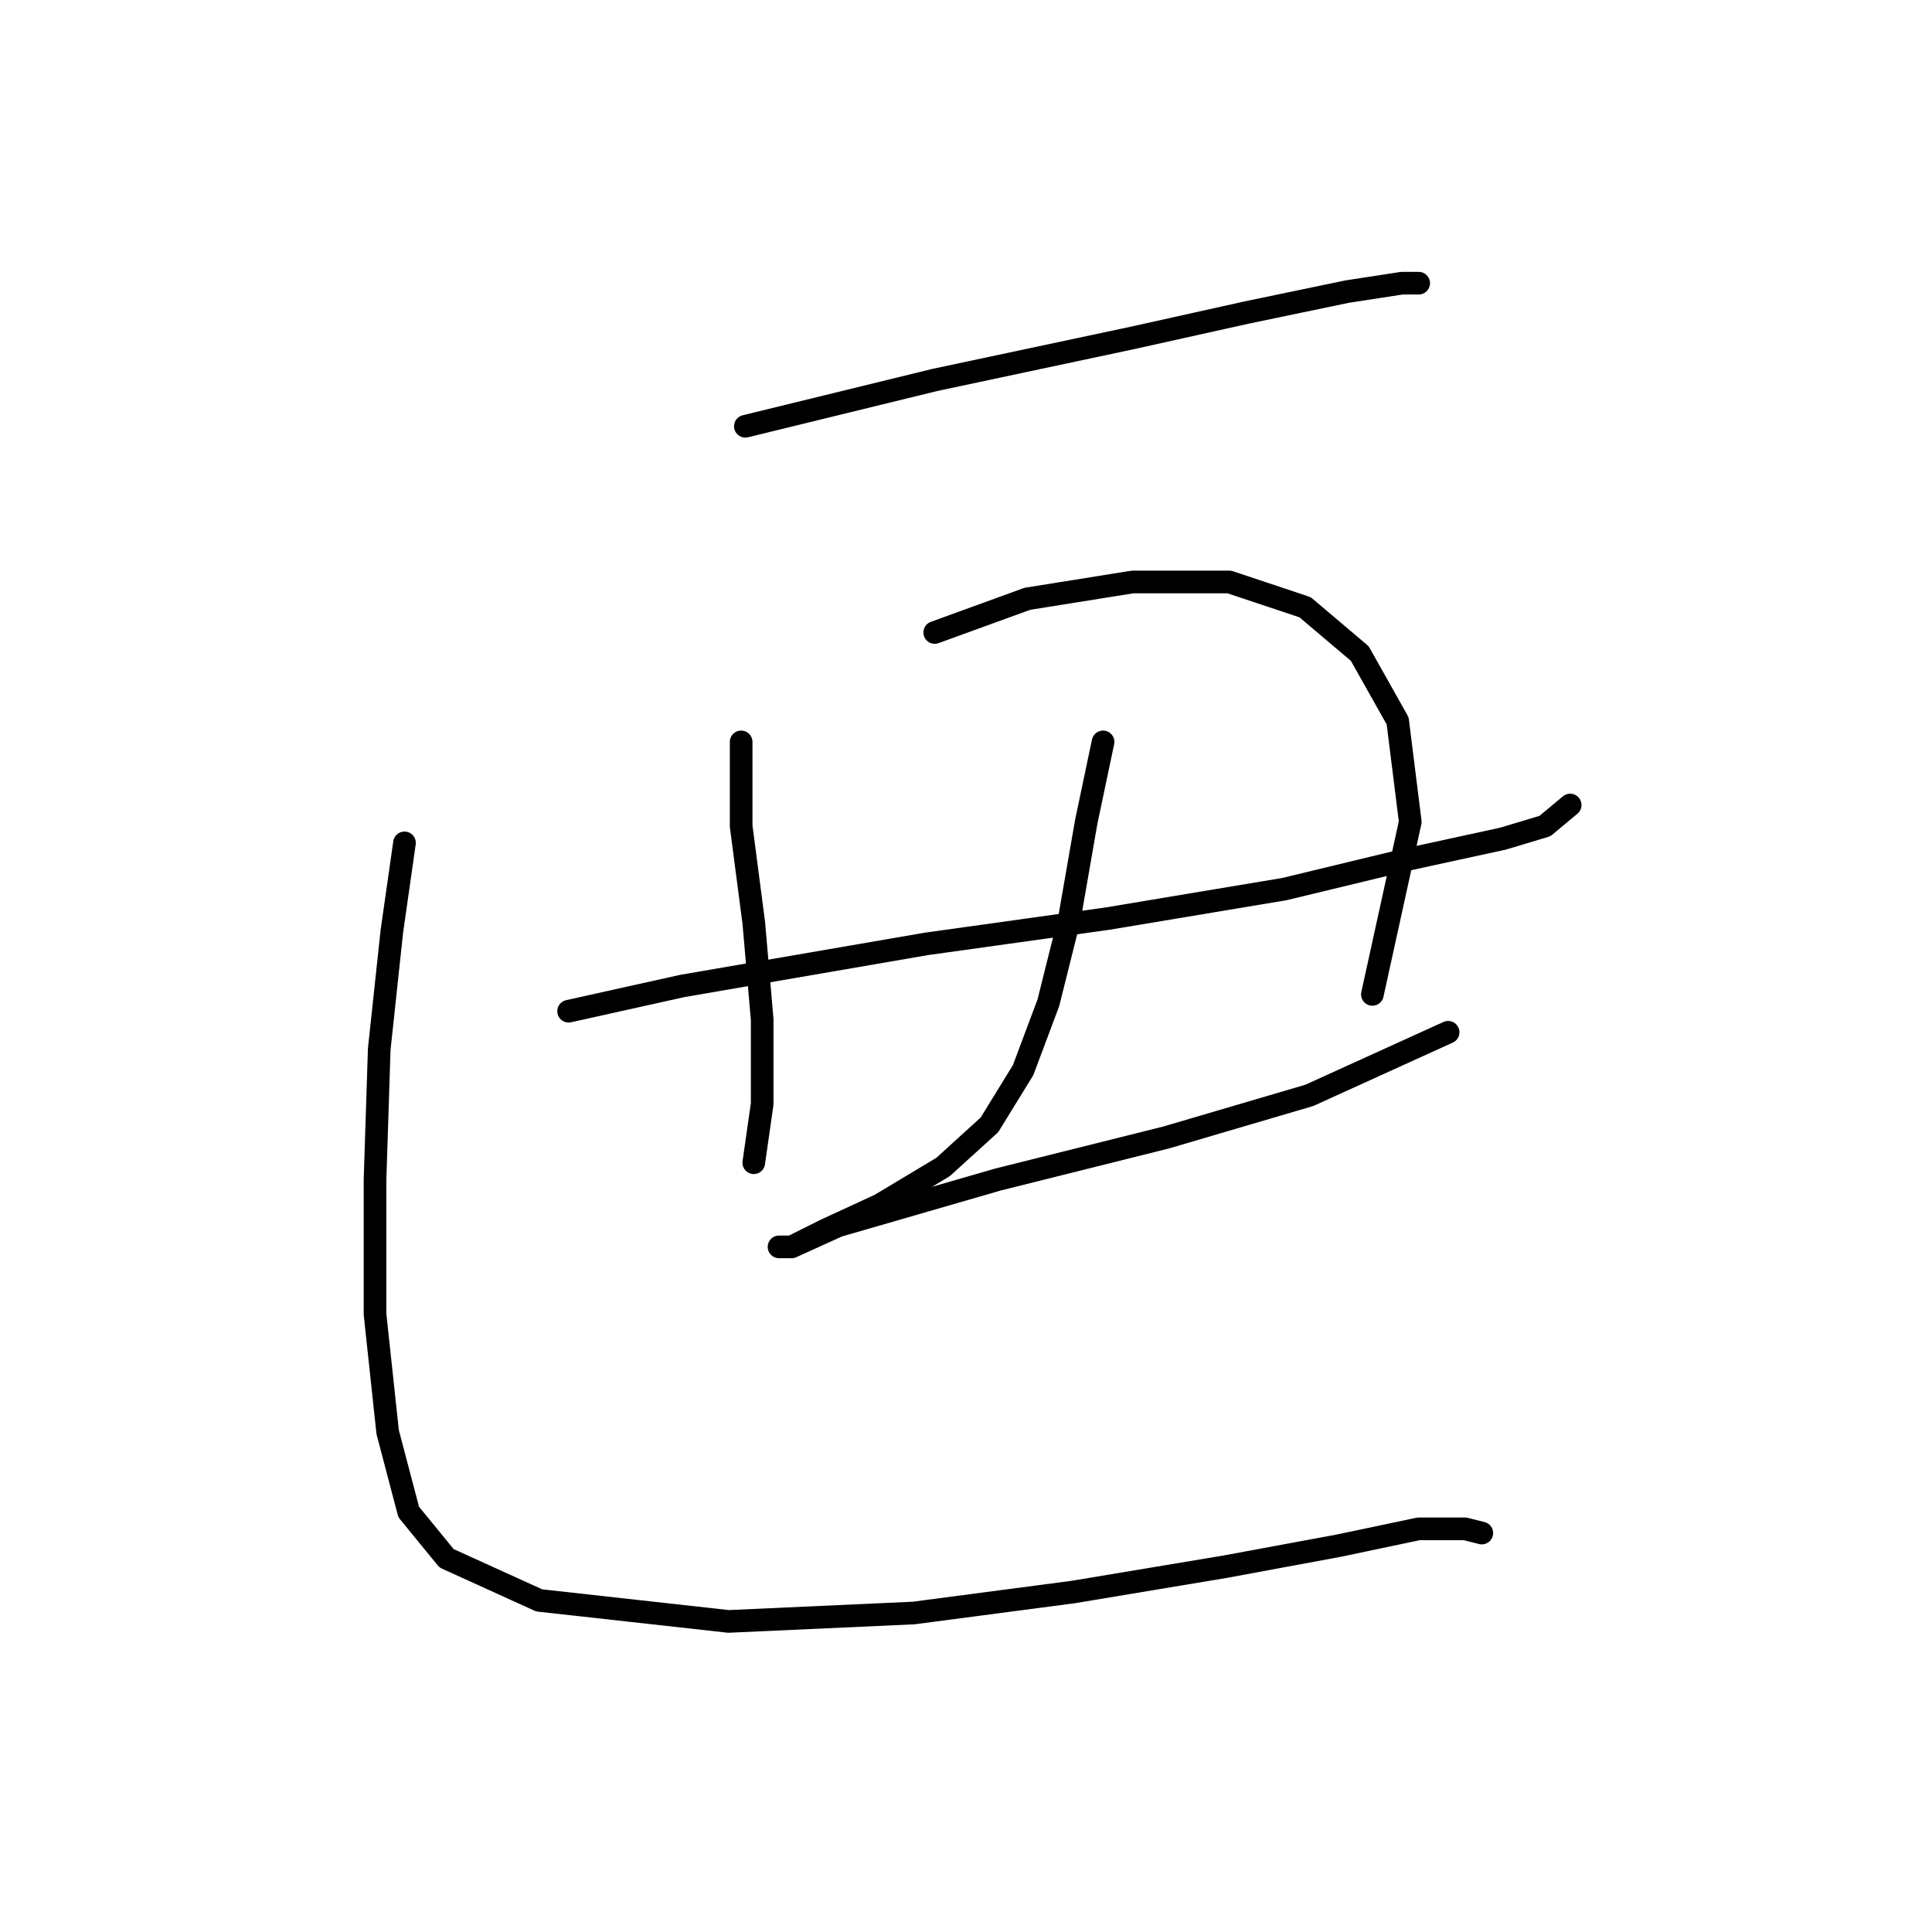 <?xml version="1.0" standalone="no"?>
    <svg width="256" height="256" xmlns="http://www.w3.org/2000/svg" version="1.1">
    <polyline stroke="black" stroke-width="3" stroke-linecap="round" fill="transparent" stroke-linejoin="round" points="98.764 56.483 123.857 50.349 150.065 44.773 165.121 41.427 178.504 38.639 185.753 37.524 187.983 37.524 187.983 37.524 " />
        <polyline stroke="black" stroke-width="3" stroke-linecap="round" fill="transparent" stroke-linejoin="round" points="98.206 98.305 98.206 109.457 99.879 122.282 100.994 135.108 100.994 146.26 99.879 154.067 99.879 154.067 " />
        <polyline stroke="black" stroke-width="3" stroke-linecap="round" fill="transparent" stroke-linejoin="round" points="123.857 83.807 136.124 79.346 150.065 77.115 162.89 77.115 172.927 80.461 180.176 86.595 185.195 95.517 186.868 108.9 181.849 131.762 181.849 131.762 " />
        <polyline stroke="black" stroke-width="3" stroke-linecap="round" fill="transparent" stroke-linejoin="round" points="75.344 133.992 90.4 130.647 122.742 125.071 146.719 121.725 170.139 117.821 186.31 113.918 199.135 111.13 204.712 109.457 208.057 106.669 208.057 106.669 " />
        <polyline stroke="black" stroke-width="3" stroke-linecap="round" fill="transparent" stroke-linejoin="round" points="146.162 98.305 143.931 108.9 141.701 121.725 138.912 132.877 135.567 141.799 131.106 149.048 124.972 154.624 116.608 159.643 109.359 162.989 104.898 165.219 103.225 165.219 104.898 165.219 111.031 162.431 132.221 156.297 154.526 150.721 173.485 145.145 185.753 139.569 191.886 136.781 191.886 136.781 " />
        <polyline stroke="black" stroke-width="3" stroke-linecap="round" fill="transparent" stroke-linejoin="round" points="53.597 111.688 51.924 123.398 50.251 139.011 49.693 156.297 49.693 174.141 51.366 189.754 54.154 200.349 59.173 206.483 71.44 212.059 96.533 214.847 121.069 213.732 142.258 210.944 162.333 207.598 177.388 204.81 187.983 202.58 194.117 202.58 196.347 203.137 196.347 203.137 " />
        </svg>
